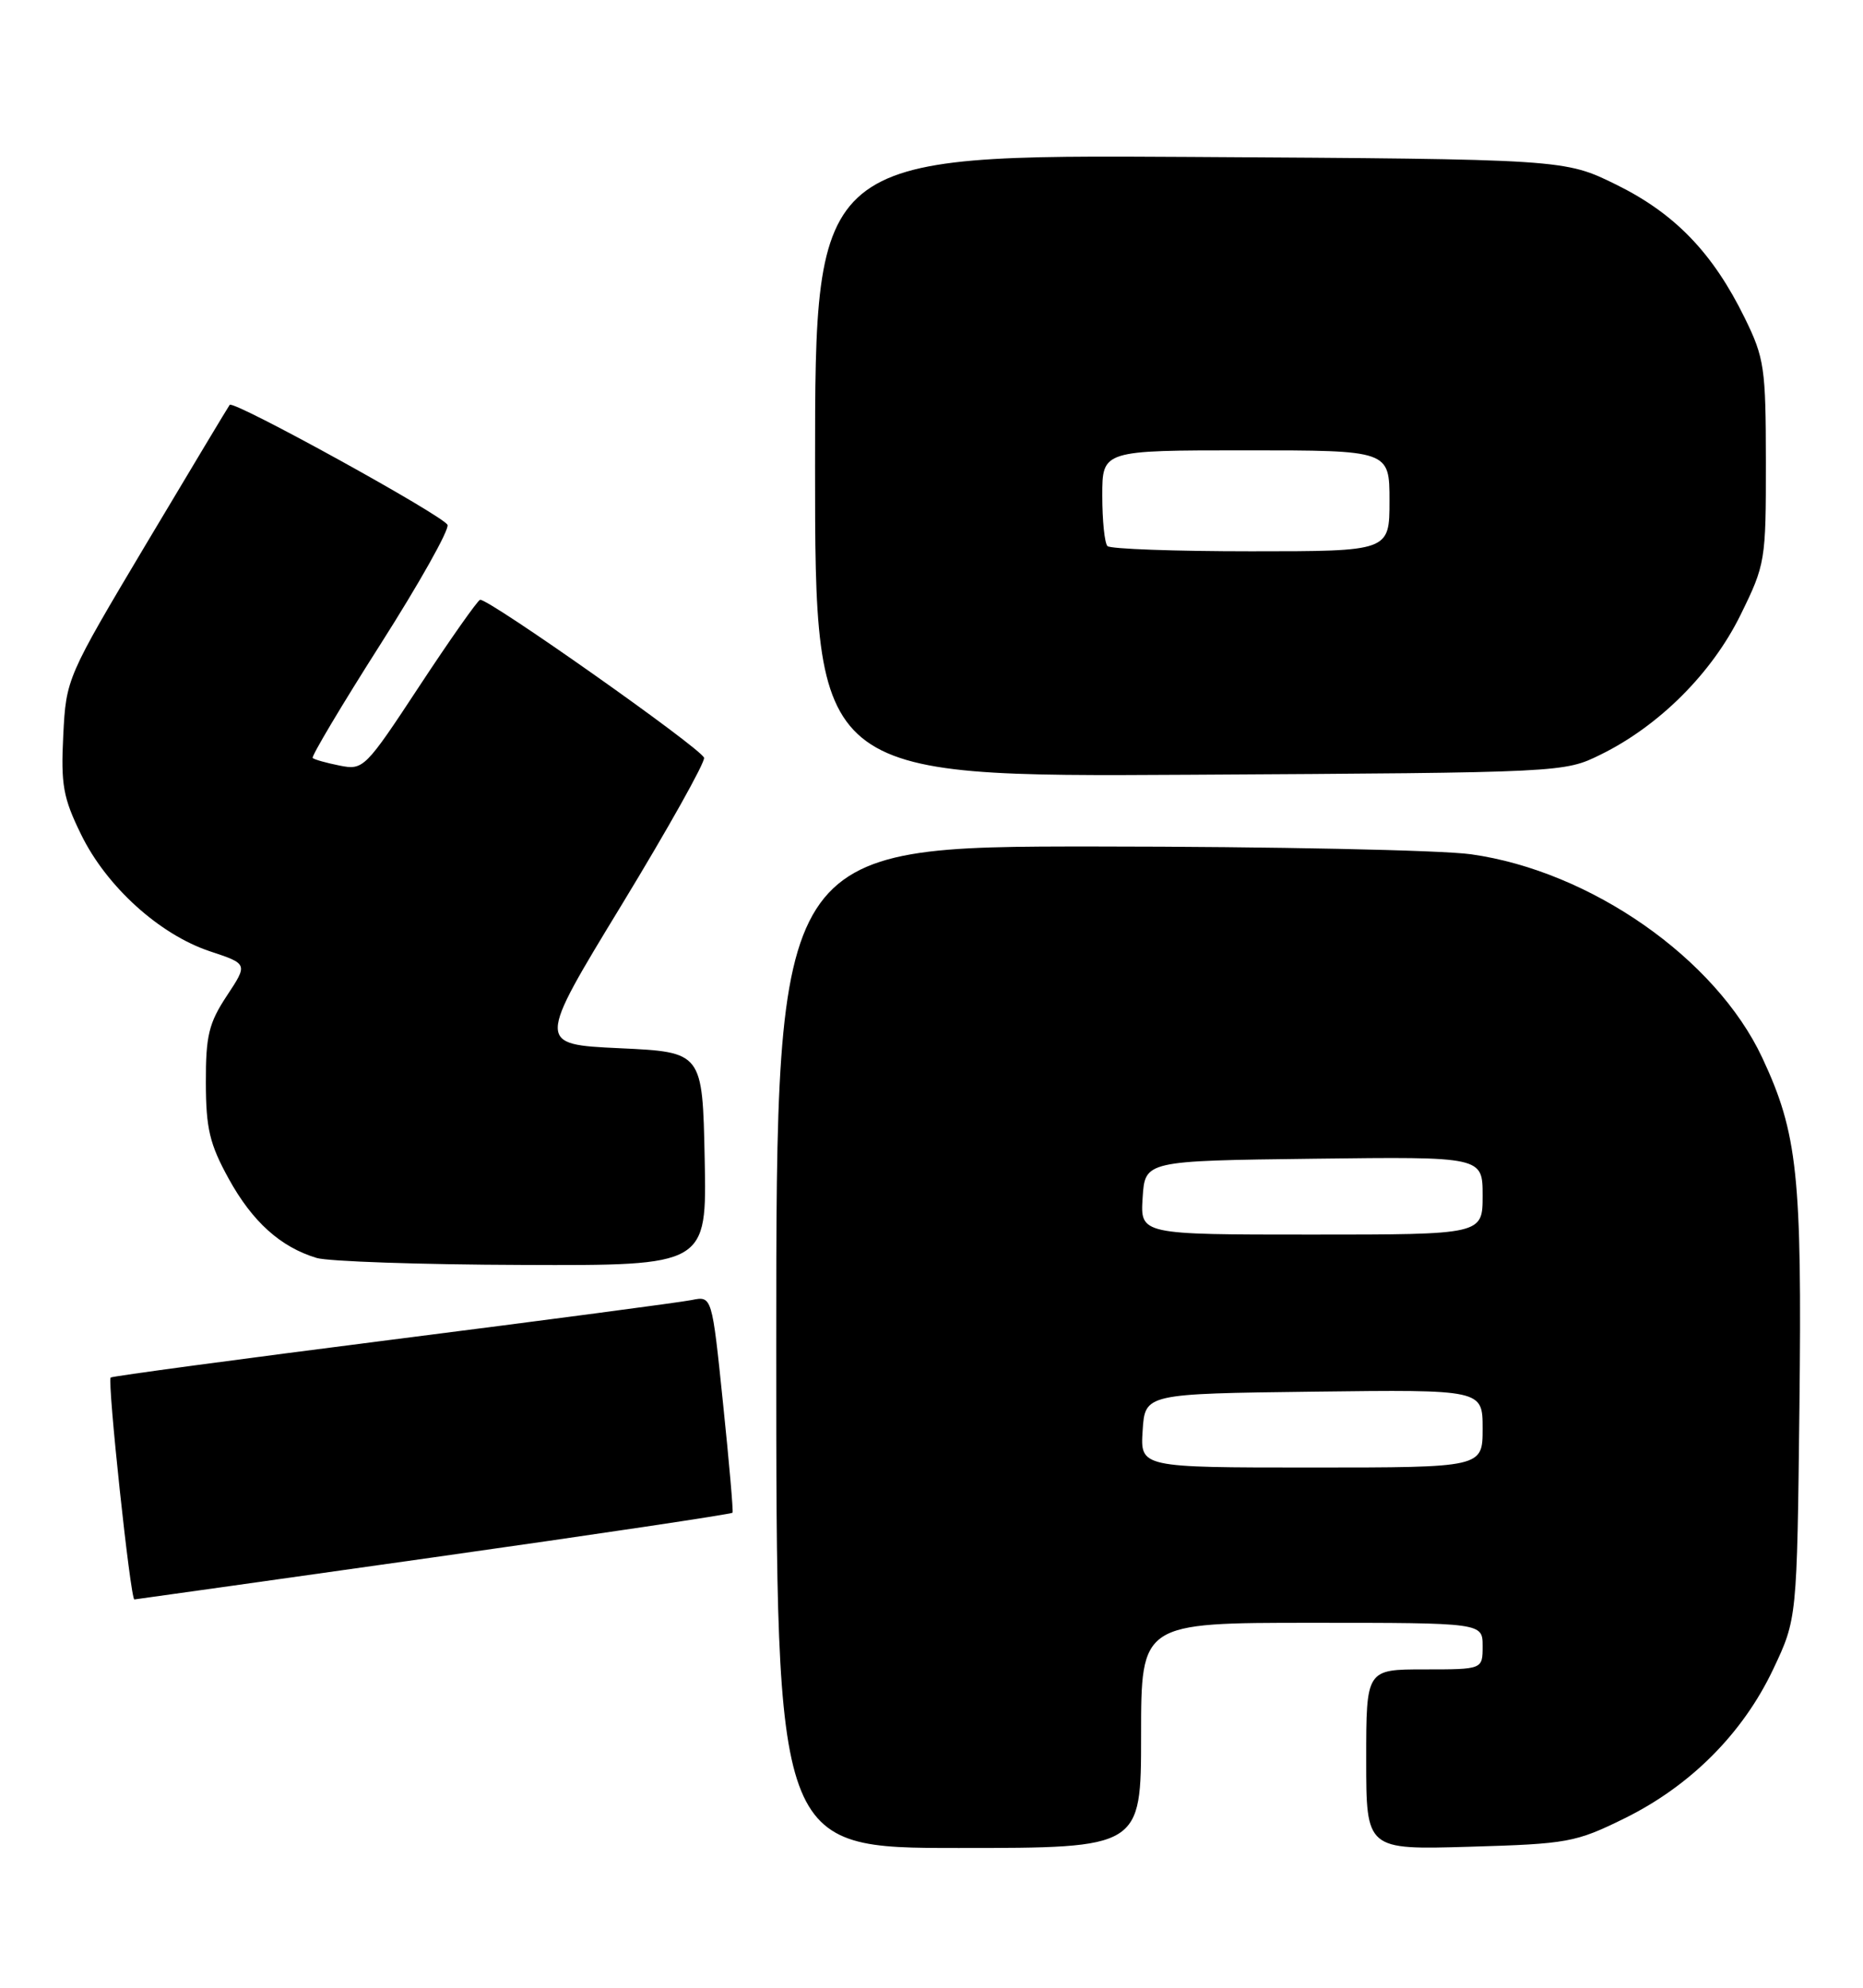 <?xml version="1.0" encoding="UTF-8" standalone="no"?>
<!DOCTYPE svg PUBLIC "-//W3C//DTD SVG 1.1//EN" "http://www.w3.org/Graphics/SVG/1.1/DTD/svg11.dtd" >
<svg xmlns="http://www.w3.org/2000/svg" xmlns:xlink="http://www.w3.org/1999/xlink" version="1.1" viewBox="0 0 240 256">
 <g >
 <path fill="currentColor"
d=" M 147.00 223.50 C 147.00 209.00 147.00 209.00 169.00 209.00 C 191.00 209.00 191.00 209.00 191.00 212.00 C 191.00 215.00 191.00 215.00 183.50 215.00 C 176.00 215.00 176.00 215.00 176.00 226.62 C 176.00 238.23 176.00 238.23 189.32 237.84 C 201.96 237.47 202.97 237.29 209.29 234.18 C 217.77 230.00 224.51 223.25 228.42 215.00 C 231.50 208.50 231.50 208.50 231.81 181.29 C 232.15 151.34 231.58 145.97 227.02 136.22 C 221.03 123.44 204.91 112.18 189.50 110.02 C 185.65 109.48 163.94 109.03 141.25 109.02 C 100.00 109.00 100.00 109.00 100.00 173.50 C 100.00 238.00 100.00 238.00 123.50 238.00 C 147.00 238.00 147.00 238.00 147.00 223.50 Z  M 55.84 200.57 C 76.93 197.59 94.27 195.00 94.37 194.82 C 94.48 194.65 93.93 188.29 93.14 180.70 C 91.72 166.90 91.72 166.90 89.11 167.43 C 87.68 167.72 70.31 170.02 50.53 172.53 C 30.75 175.05 14.43 177.24 14.26 177.41 C 13.80 177.86 16.81 206.01 17.31 205.99 C 17.42 205.99 34.75 203.55 55.84 200.57 Z  M 90.78 149.25 C 90.50 135.50 90.50 135.50 79.83 135.00 C 69.15 134.50 69.15 134.50 80.09 116.53 C 86.10 106.65 90.87 98.12 90.70 97.59 C 90.28 96.34 62.72 76.92 61.84 77.25 C 61.48 77.39 57.96 82.39 54.03 88.36 C 47.05 98.97 46.81 99.21 43.76 98.60 C 42.05 98.26 40.48 97.82 40.28 97.62 C 40.09 97.42 44.01 90.83 49.01 82.98 C 54.01 75.13 57.90 68.21 57.65 67.60 C 57.17 66.44 30.10 51.52 29.59 52.14 C 29.43 52.34 24.63 60.34 18.91 69.92 C 8.58 87.25 8.52 87.39 8.15 94.69 C 7.83 101.06 8.13 102.75 10.45 107.48 C 13.72 114.18 20.55 120.36 27.05 122.52 C 31.94 124.14 31.94 124.14 29.22 128.25 C 26.90 131.76 26.50 133.40 26.52 139.43 C 26.53 145.35 27.01 147.36 29.47 151.82 C 32.51 157.34 36.14 160.61 40.79 162.01 C 42.28 162.46 54.20 162.87 67.28 162.91 C 91.06 163.00 91.06 163.00 90.78 149.25 Z  M 206.23 97.17 C 213.75 93.47 220.54 86.69 224.22 79.20 C 227.42 72.70 227.50 72.22 227.49 59.52 C 227.48 47.39 227.30 46.12 224.77 40.96 C 220.66 32.58 215.78 27.51 208.23 23.79 C 201.55 20.50 201.55 20.50 153.27 20.21 C 105.00 19.93 105.00 19.93 105.00 59.99 C 105.00 100.06 105.00 100.06 153.25 99.78 C 201.49 99.50 201.50 99.50 206.23 97.17 Z  M 147.20 184.25 C 147.50 179.50 147.50 179.50 169.25 179.23 C 191.00 178.96 191.00 178.96 191.00 183.98 C 191.00 189.00 191.00 189.00 168.95 189.00 C 146.89 189.00 146.89 189.00 147.20 184.25 Z  M 147.20 154.25 C 147.50 149.50 147.50 149.50 169.25 149.23 C 191.00 148.96 191.00 148.96 191.00 153.98 C 191.00 159.00 191.00 159.00 168.95 159.00 C 146.89 159.00 146.89 159.00 147.20 154.25 Z  M 142.67 70.33 C 142.30 69.97 142.00 67.04 142.00 63.83 C 142.00 58.00 142.00 58.00 160.50 58.00 C 179.00 58.00 179.00 58.00 179.00 64.50 C 179.00 71.00 179.00 71.00 161.17 71.00 C 151.36 71.00 143.03 70.70 142.67 70.33 Z "/>
</g>
</svg>